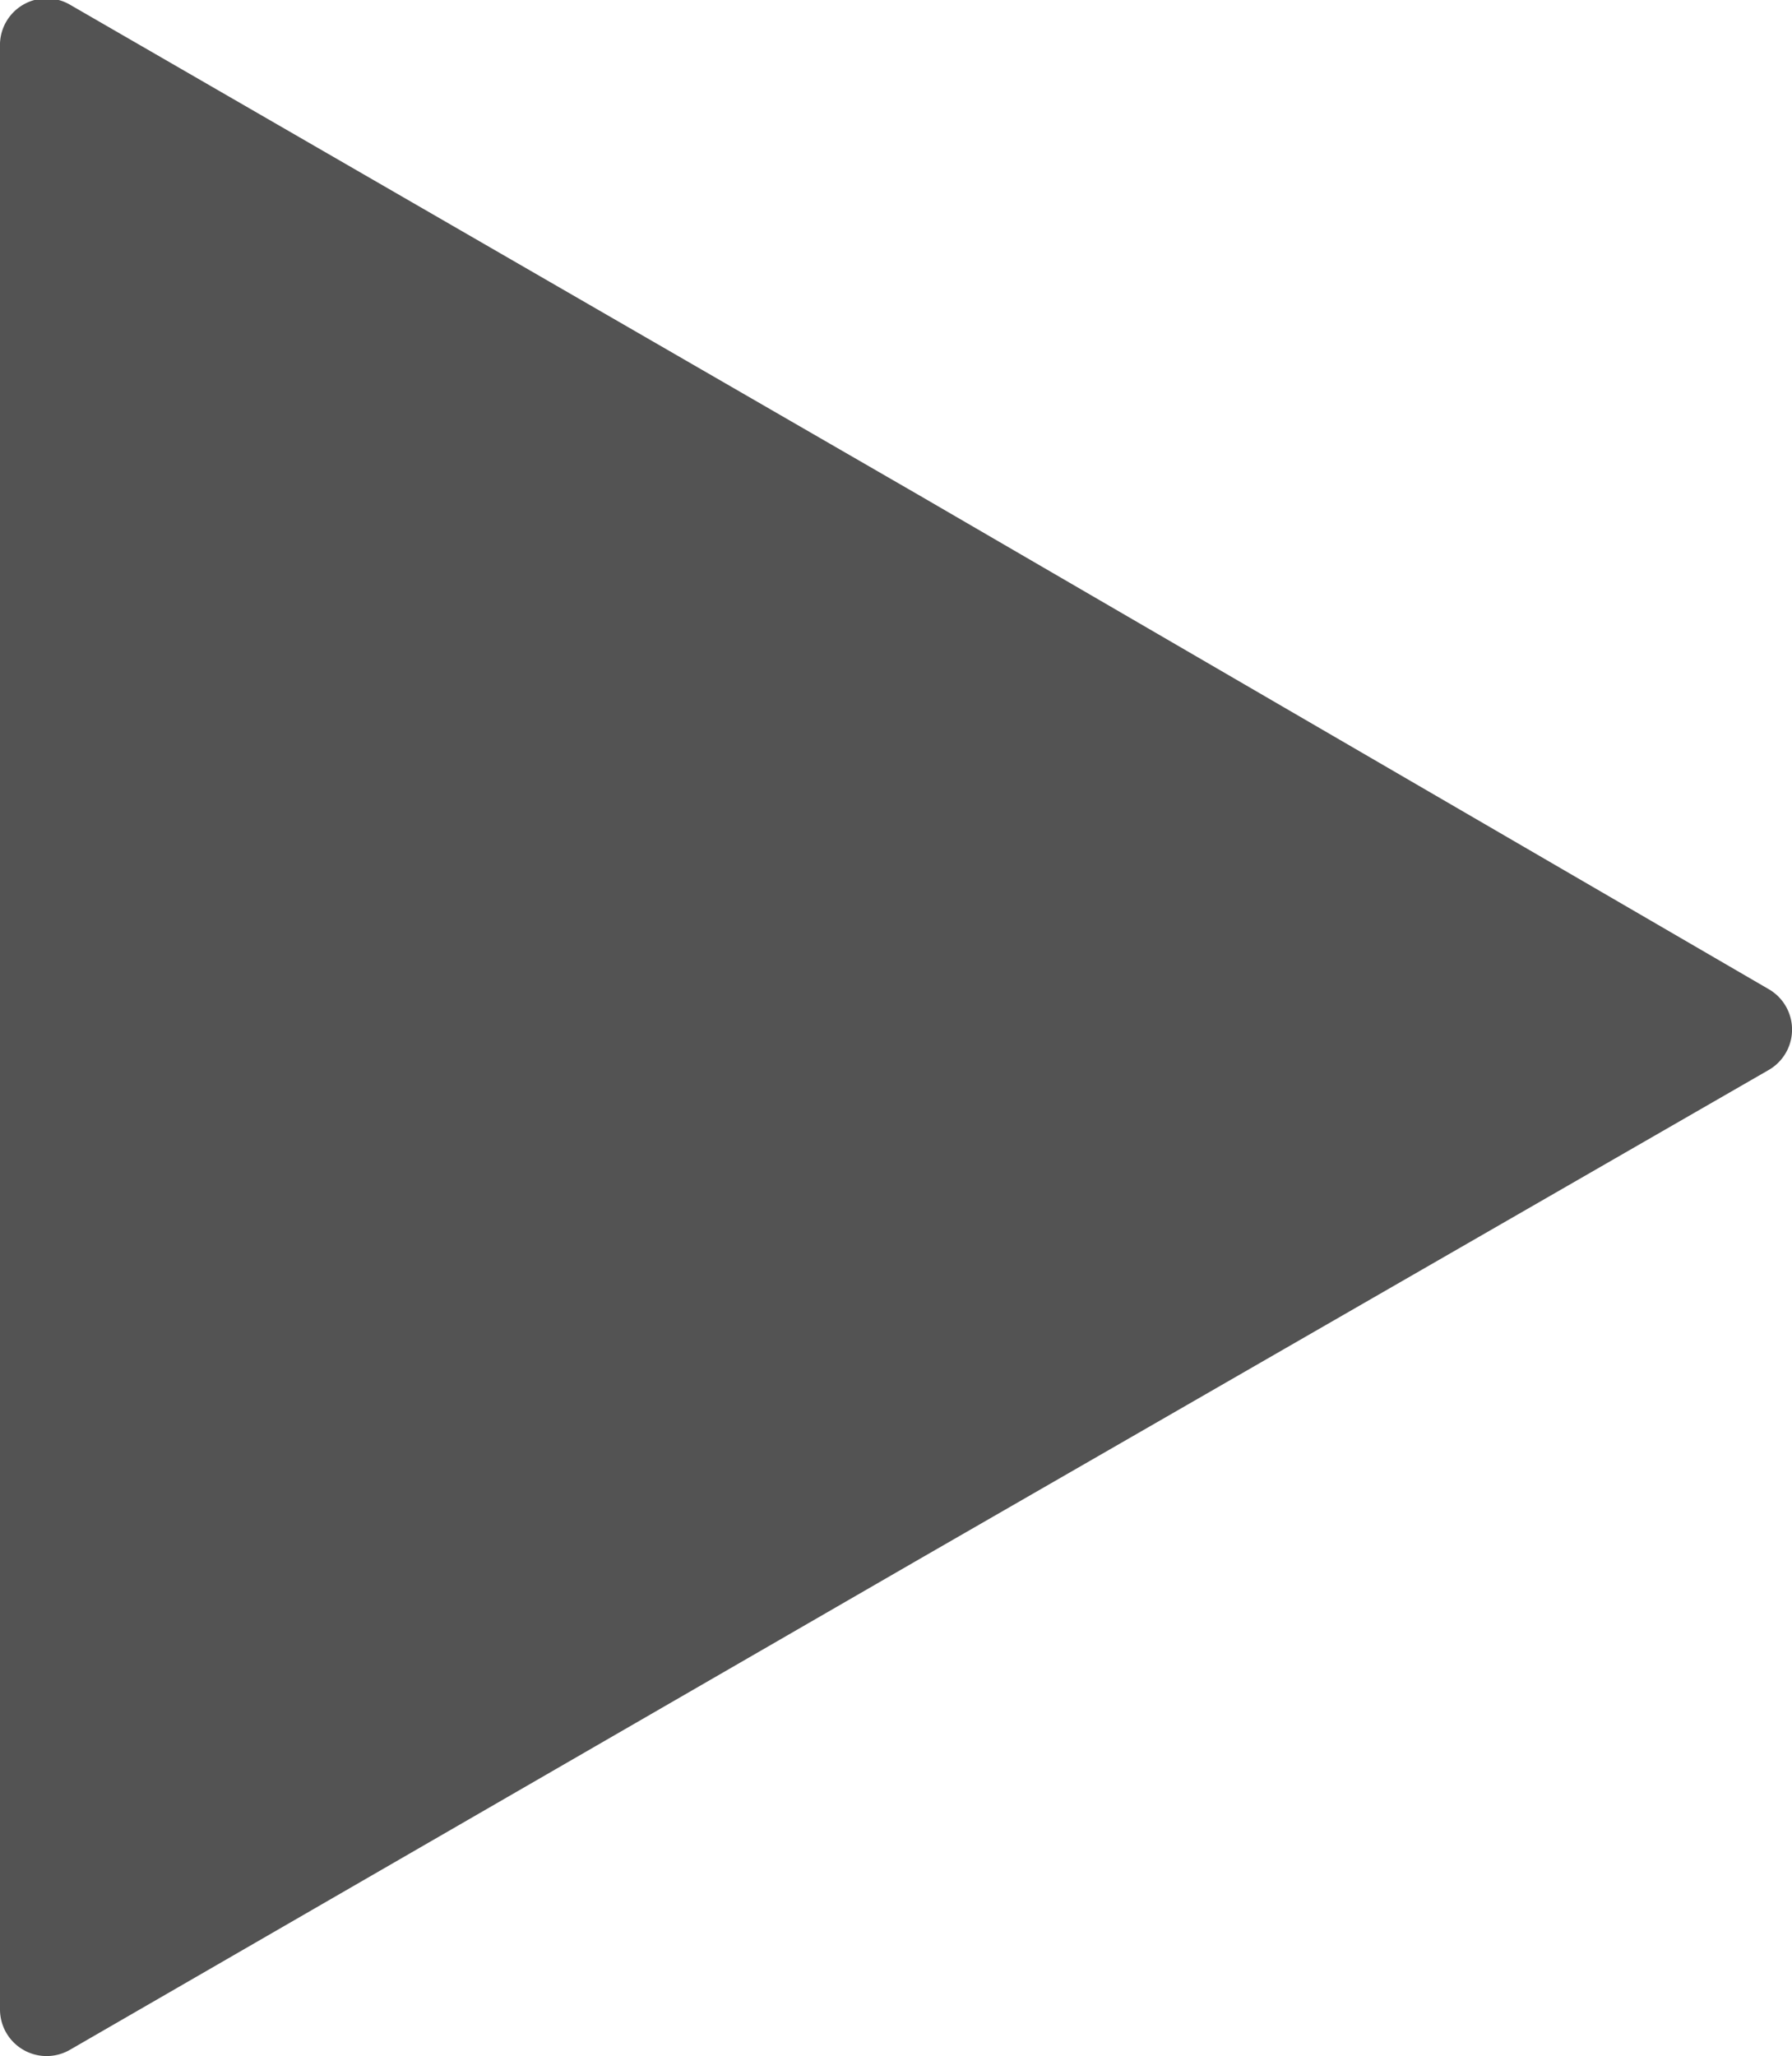 <svg id="Warstwa_1" data-name="Warstwa 1" xmlns="http://www.w3.org/2000/svg" viewBox="0 0 34.6 39.68" fill="#535353">
  <title>arrowRight0</title>
  <path d="M14.4,31.75V12.81A.9.9,0,0,1,15.75,12l16.4,9.47L48.55,31a.9.9,0,0,1,0,1.56L32.15,42l-16.4,9.47a.9.9,0,0,1-1.35-.78Z" transform="translate(-14.4 -11.91)"/>
</svg>
